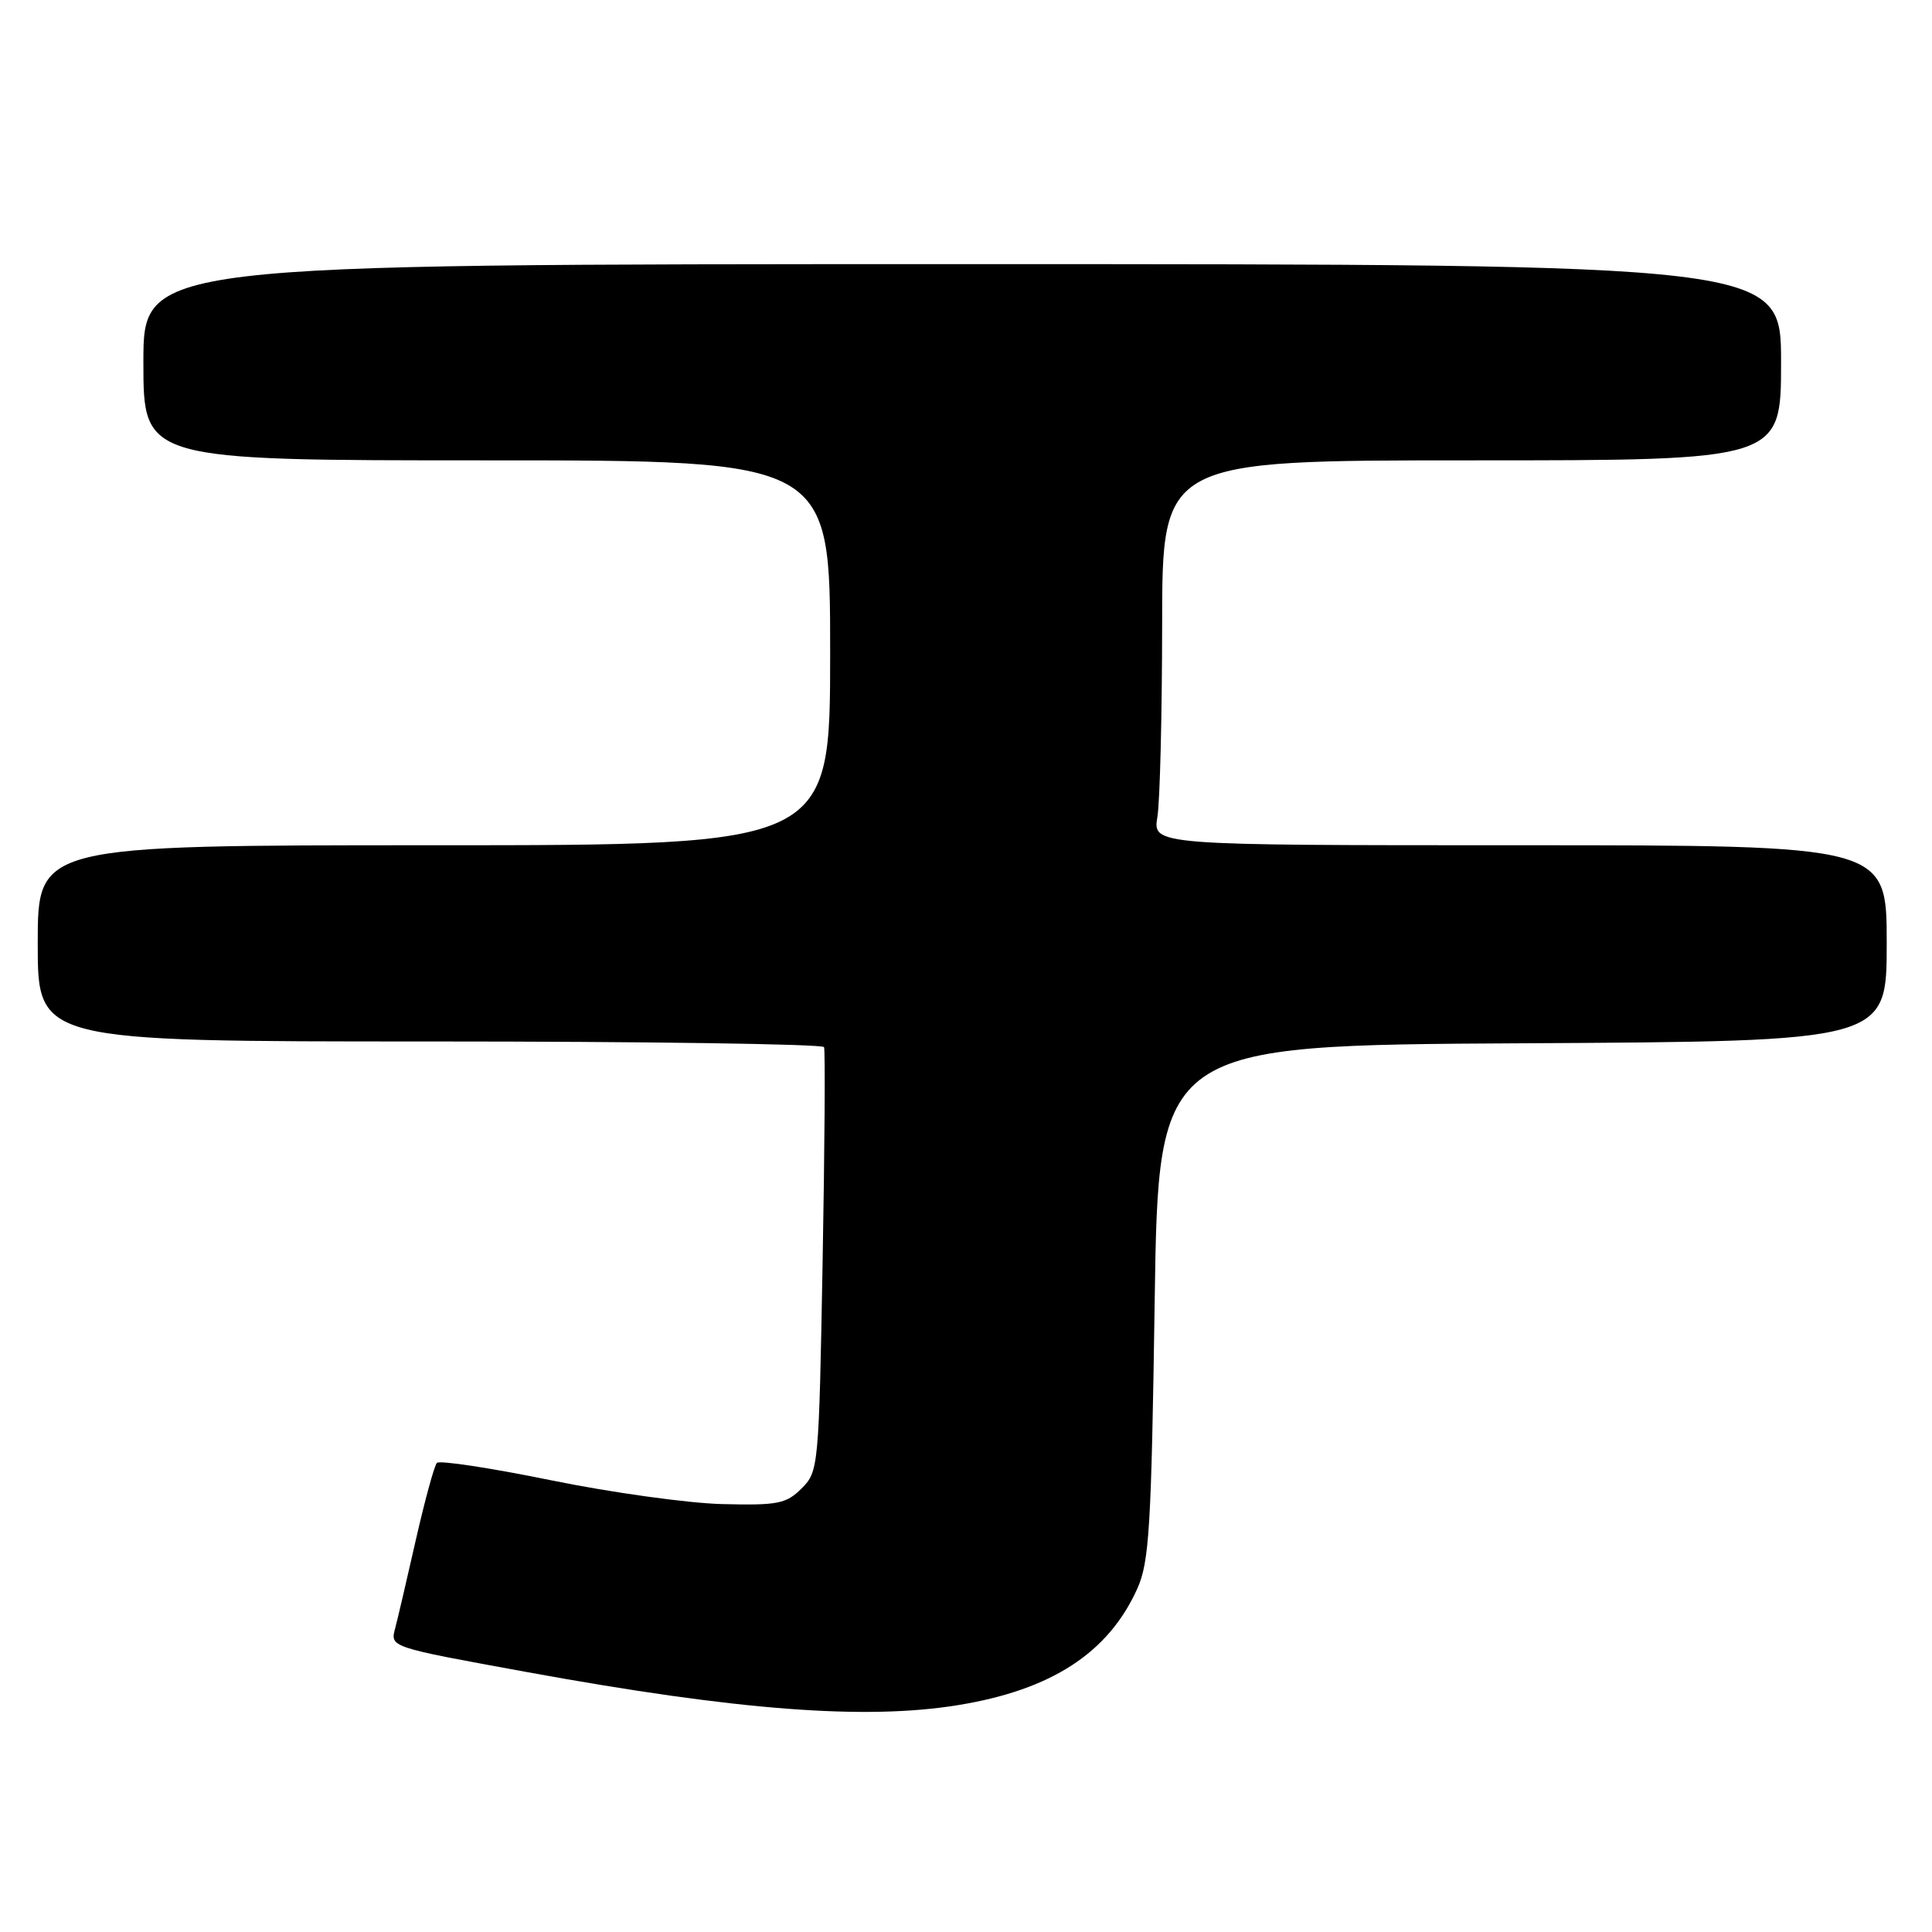 <?xml version="1.0" encoding="UTF-8" standalone="no"?>
<!DOCTYPE svg PUBLIC "-//W3C//DTD SVG 1.1//EN" "http://www.w3.org/Graphics/SVG/1.1/DTD/svg11.dtd" >
<svg xmlns="http://www.w3.org/2000/svg" xmlns:xlink="http://www.w3.org/1999/xlink" version="1.1" viewBox="0 0 256 256">
 <g >
 <path fill="currentColor"
d=" M 126.93 225.94 C 139.31 223.93 146.86 219.03 150.70 210.50 C 152.28 206.98 152.56 202.41 153.00 172.50 C 153.50 138.50 153.50 138.50 201.75 138.24 C 250.00 137.98 250.00 137.98 250.00 124.99 C 250.00 112.00 250.00 112.00 201.37 112.00 C 152.74 112.00 152.74 112.00 153.36 108.25 C 153.70 106.19 153.98 94.71 153.99 82.75 C 154.00 61.00 154.00 61.00 195.00 61.00 C 236.00 61.00 236.00 61.00 236.00 48.00 C 236.00 35.00 236.00 35.00 127.50 35.00 C 19.00 35.00 19.00 35.00 19.00 48.00 C 19.00 61.00 19.00 61.00 64.50 61.00 C 110.00 61.00 110.00 61.00 110.00 86.50 C 110.00 112.00 110.00 112.00 57.50 112.00 C 5.00 112.00 5.00 112.00 5.00 125.00 C 5.00 138.00 5.00 138.00 56.94 138.00 C 85.51 138.00 109.02 138.34 109.19 138.75 C 109.36 139.16 109.28 151.98 109.00 167.22 C 108.51 194.42 108.46 194.99 106.22 197.22 C 104.18 199.26 103.09 199.48 95.72 199.30 C 91.20 199.19 80.97 197.77 73.00 196.14 C 65.03 194.51 58.22 193.48 57.89 193.84 C 57.55 194.20 56.30 198.78 55.11 204.00 C 53.93 209.22 52.70 214.47 52.39 215.65 C 51.69 218.29 51.38 218.19 70.00 221.59 C 97.70 226.64 114.62 227.94 126.93 225.94 Z "/>
</g>
</svg>